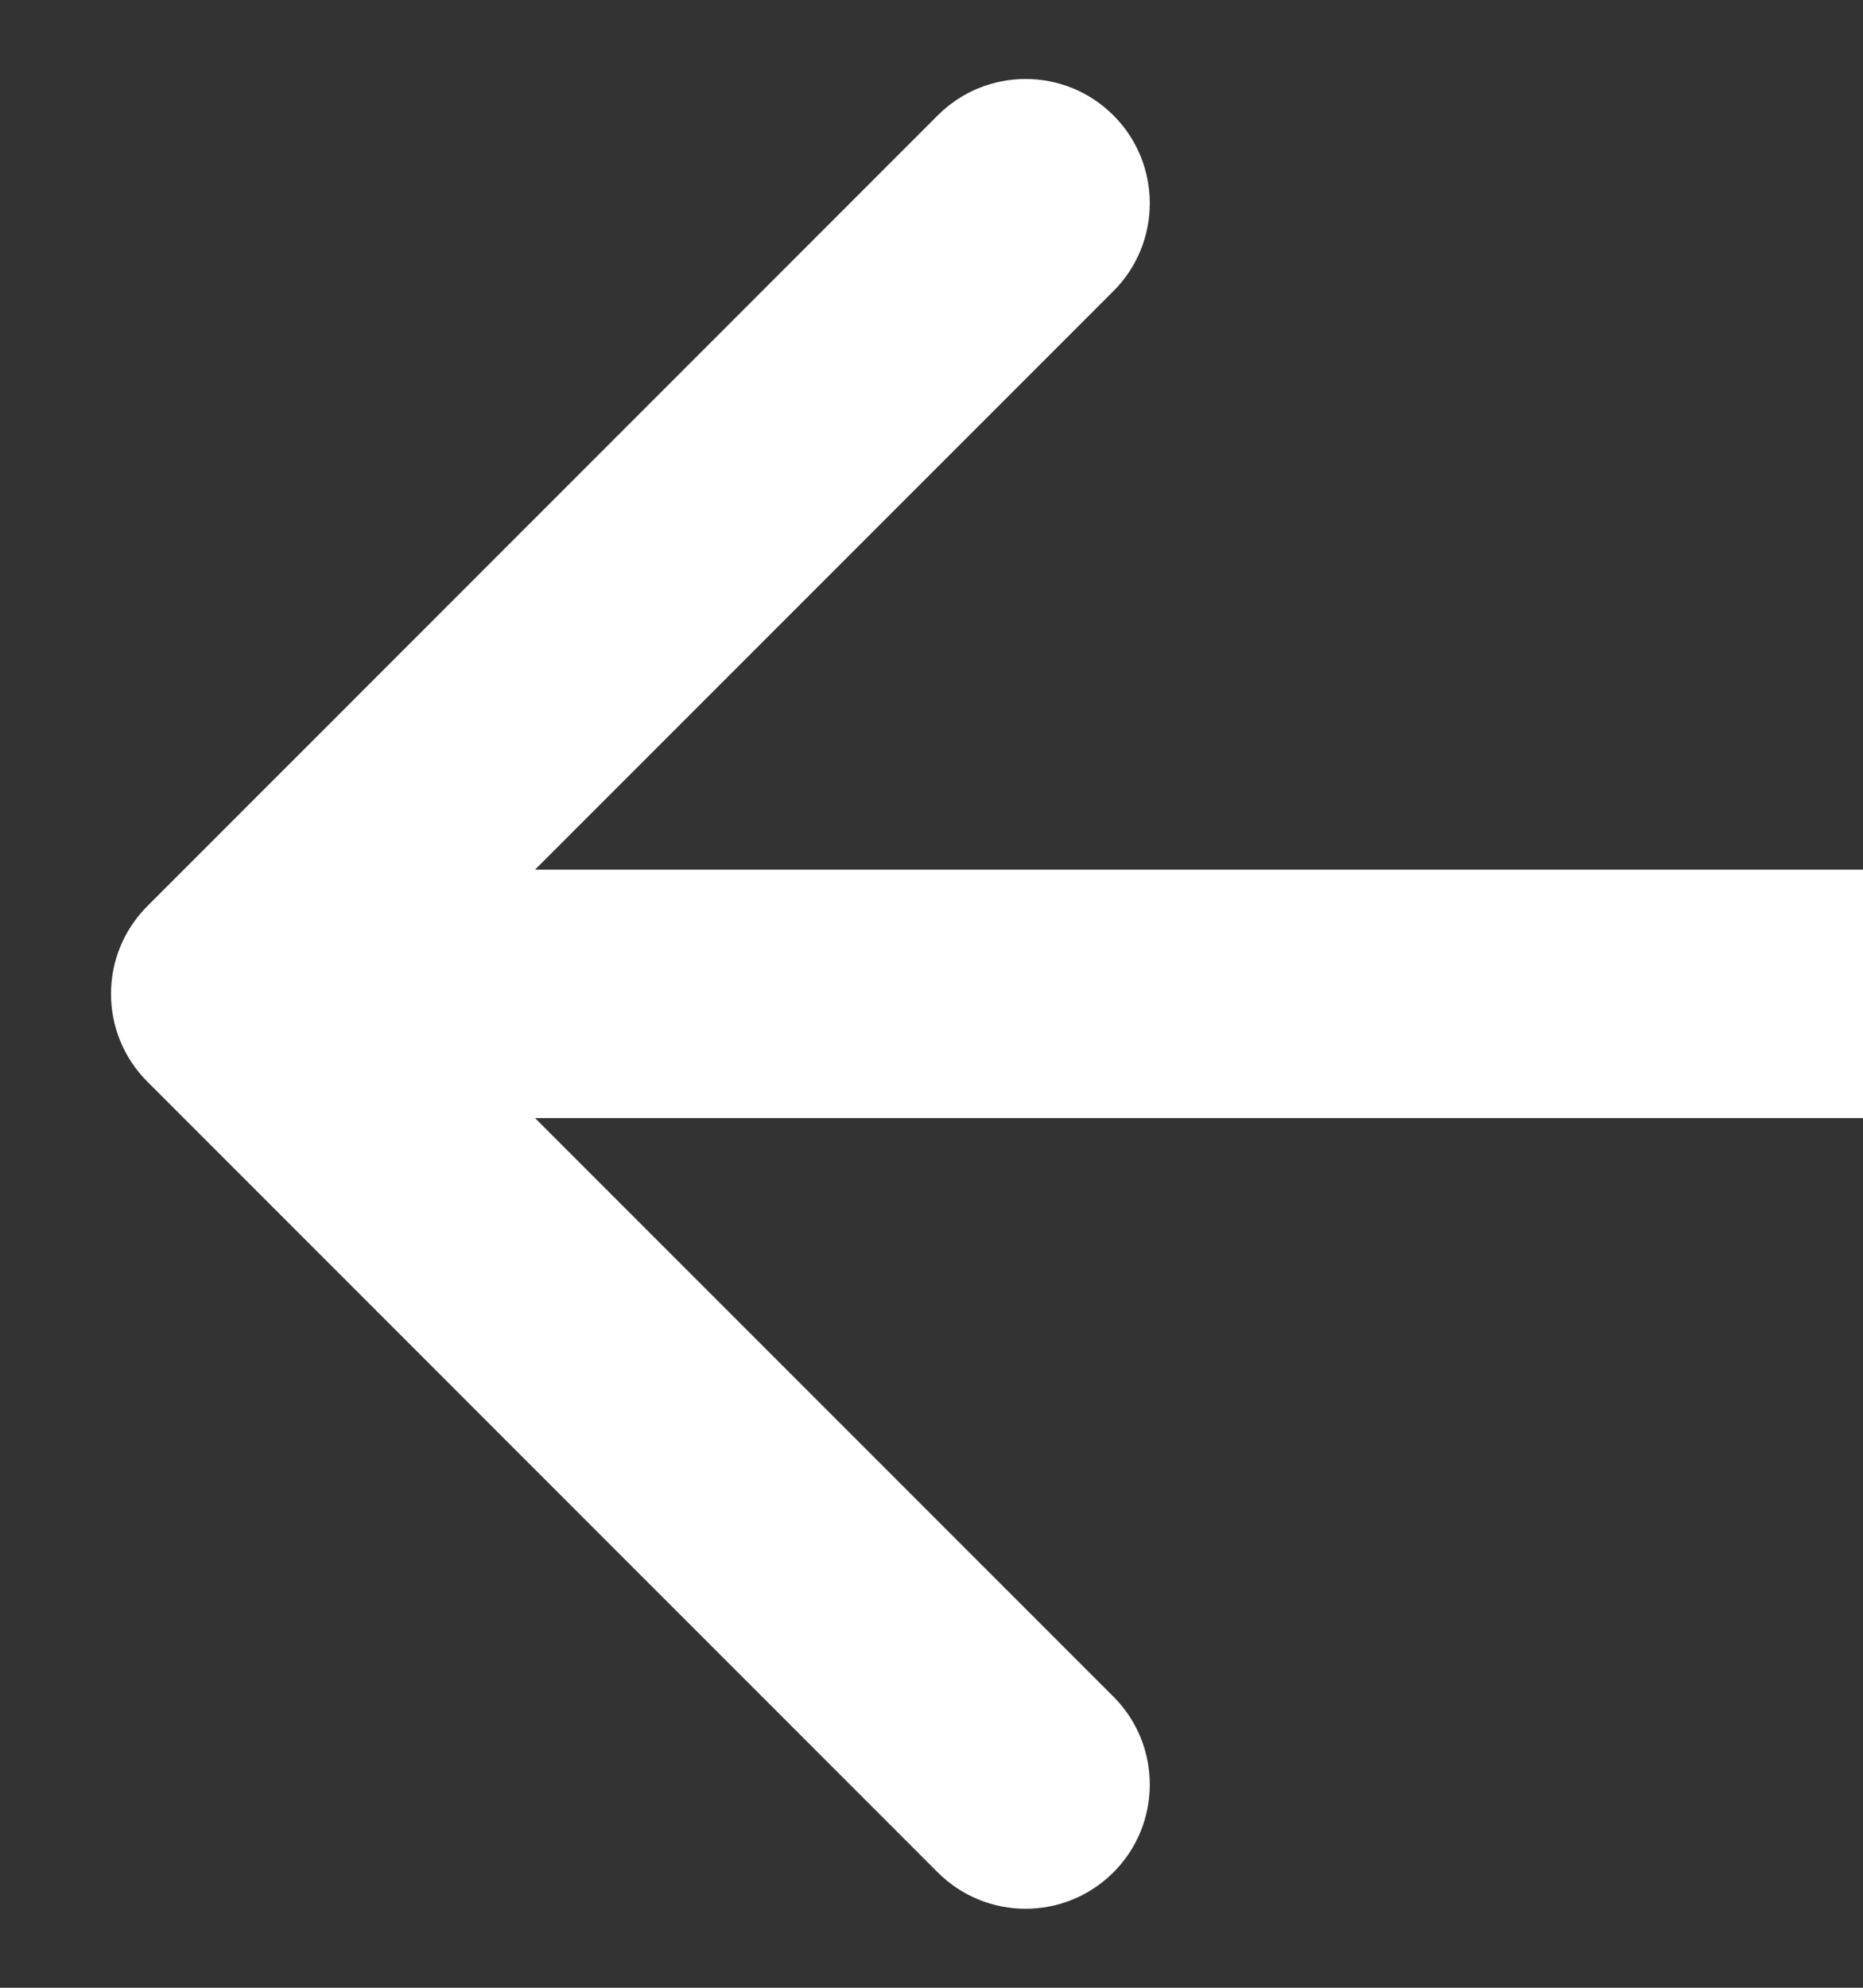 <svg width="15" height="16" viewBox="0 0 15 16" fill="none" xmlns="http://www.w3.org/2000/svg">
<rect x="0" y="0" width="15" height="16" fill="#333333" stroke="none"/>
<path d="M1.187 7.293C0.796 7.683 0.796 8.317 1.187 8.707L7.55 15.071C7.941 15.462 8.574 15.462 8.965 15.071C9.355 14.681 9.355 14.047 8.965 13.657L3.308 8L8.965 2.343C9.355 1.953 9.355 1.319 8.965 0.929C8.574 0.538 7.941 0.538 7.55 0.929L1.187 7.293ZM15 7L1.894 7L1.894 9L15 9L15 7Z" fill="white"/>
</svg>
